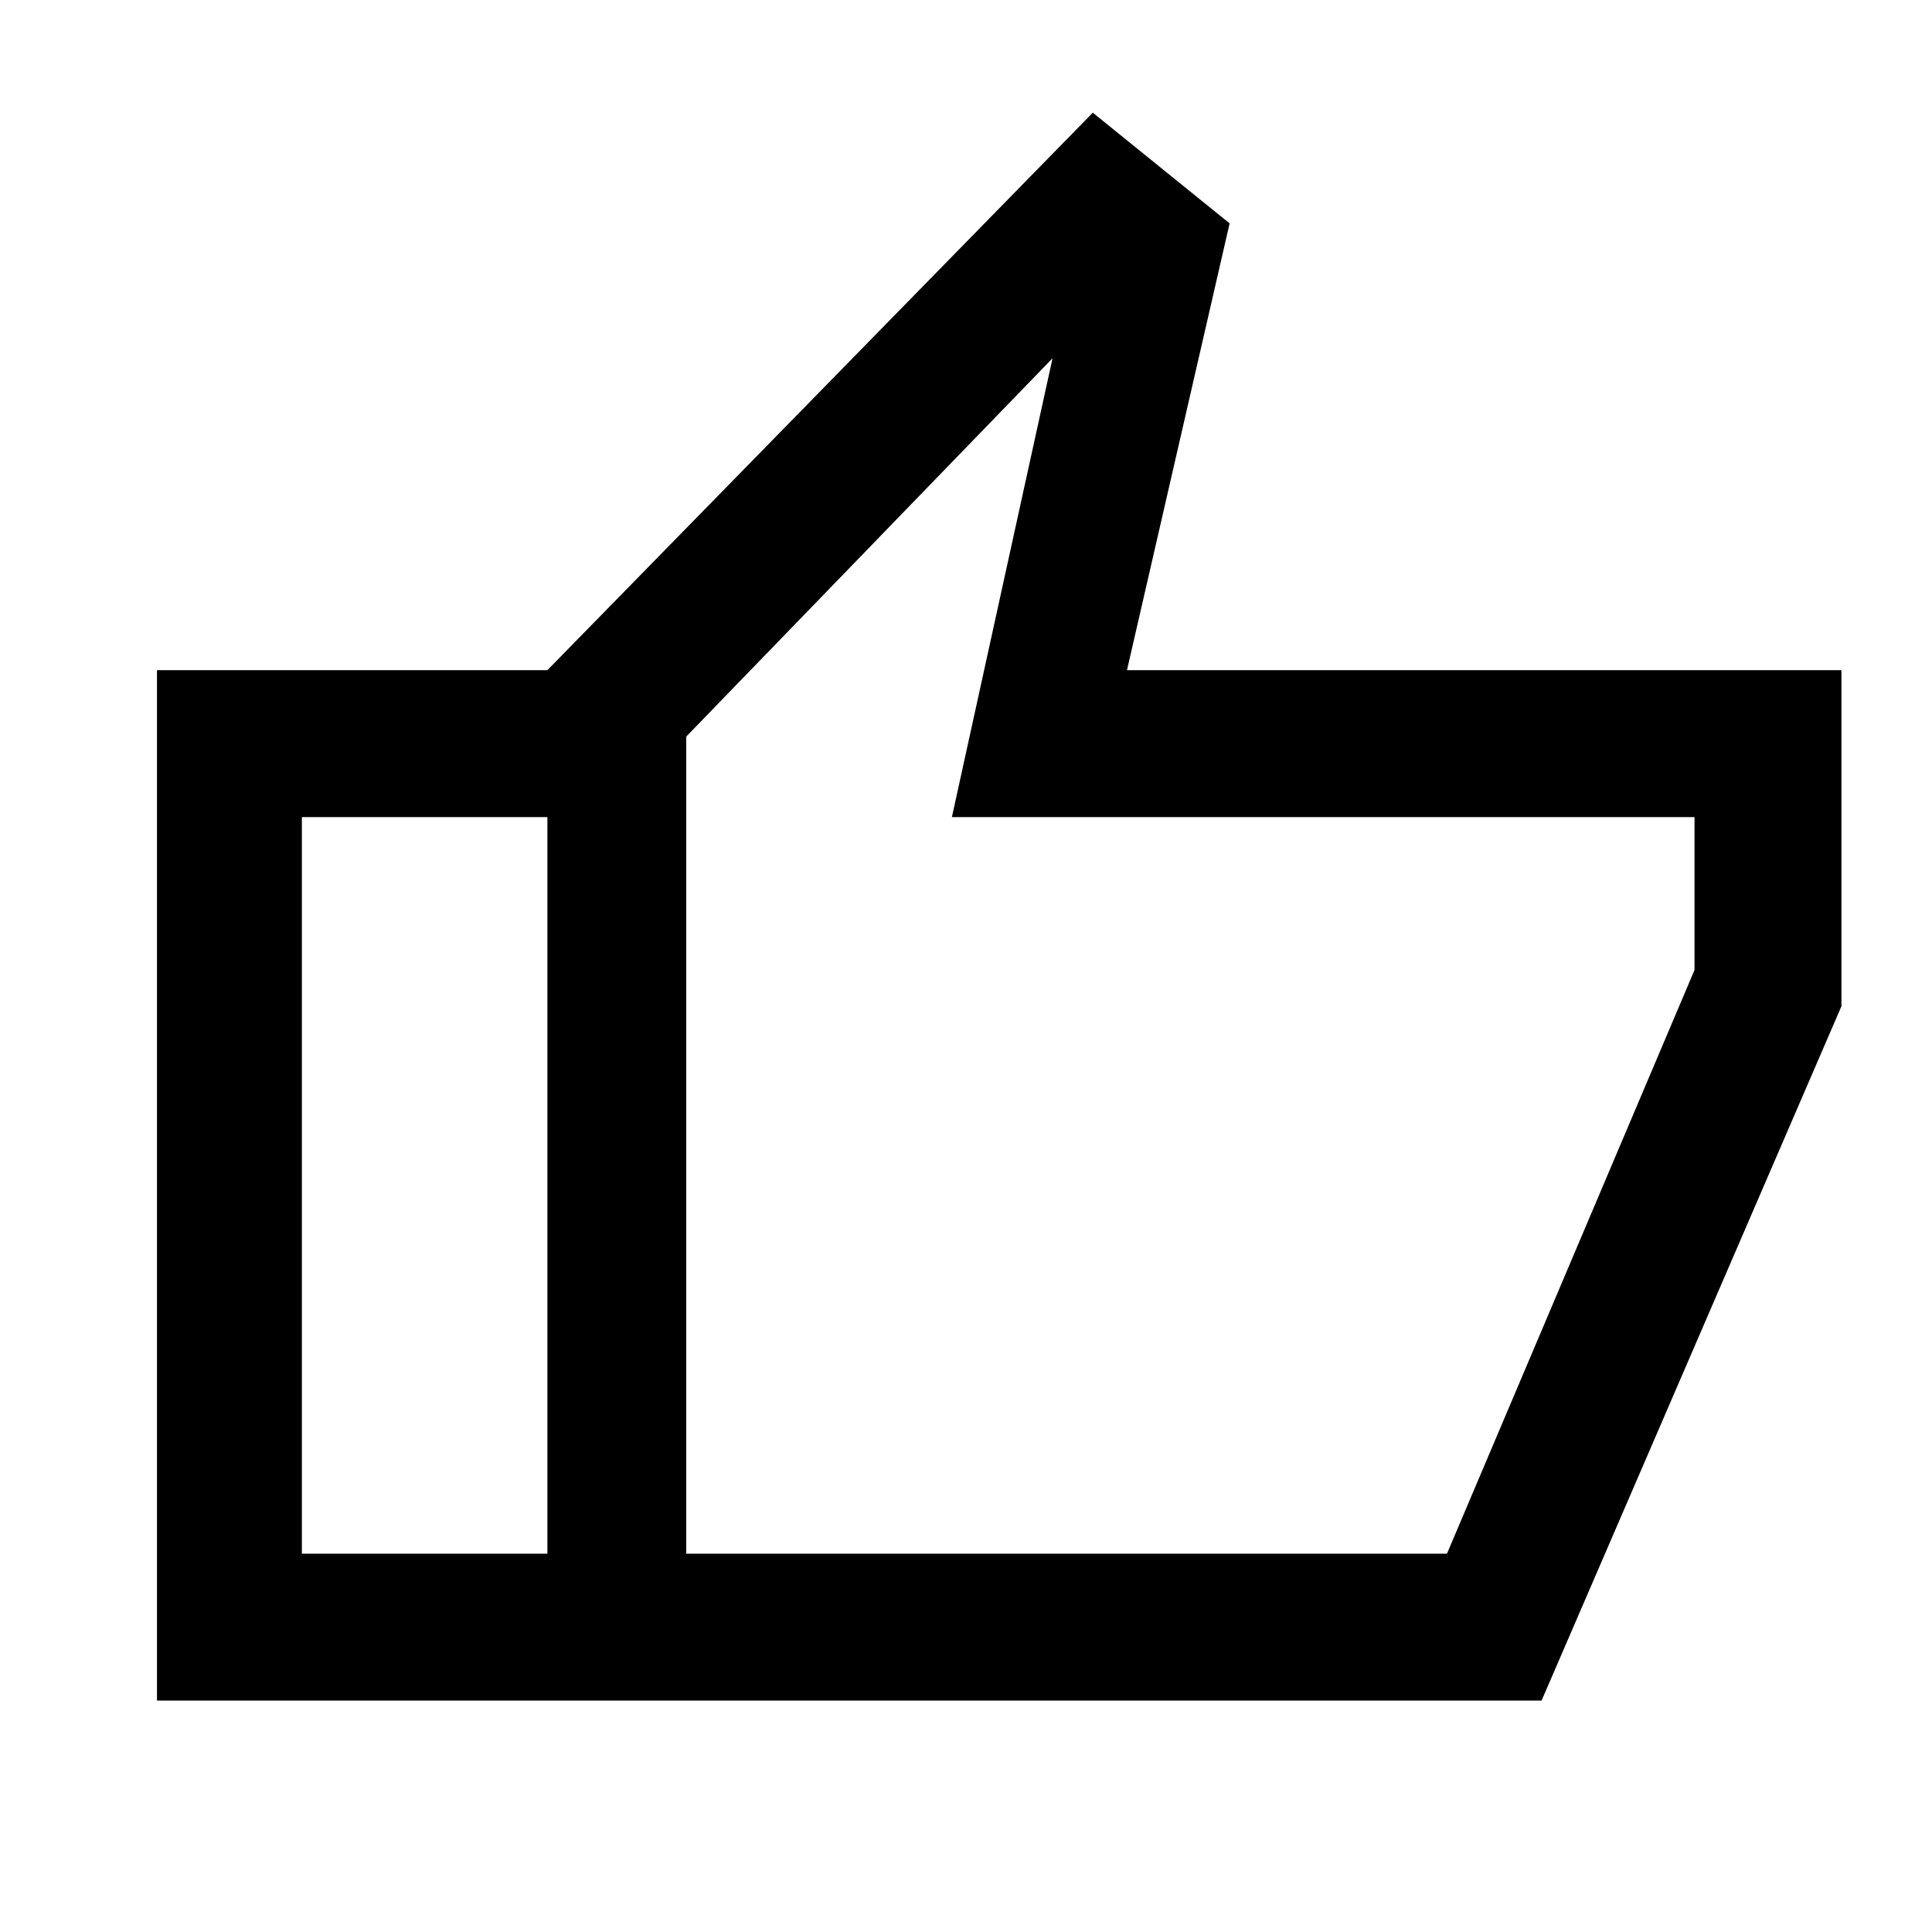 <svg xmlns="http://www.w3.org/2000/svg" height="40" width="40"><path d="M11.333 35.208V13.875L22.625 2.333l2.833 2.292-2.125 9.25h14.792v6.958l-6.208 14.375Zm2.875-3.041h15.75l5.125-12.084v-3.166H19.708l2.084-9.5-7.584 7.833Zm0-16.917v16.917Zm-2.875-1.375v3.042H6.25v15.25h5.083v3.041H3.25V13.875Z"/></svg>